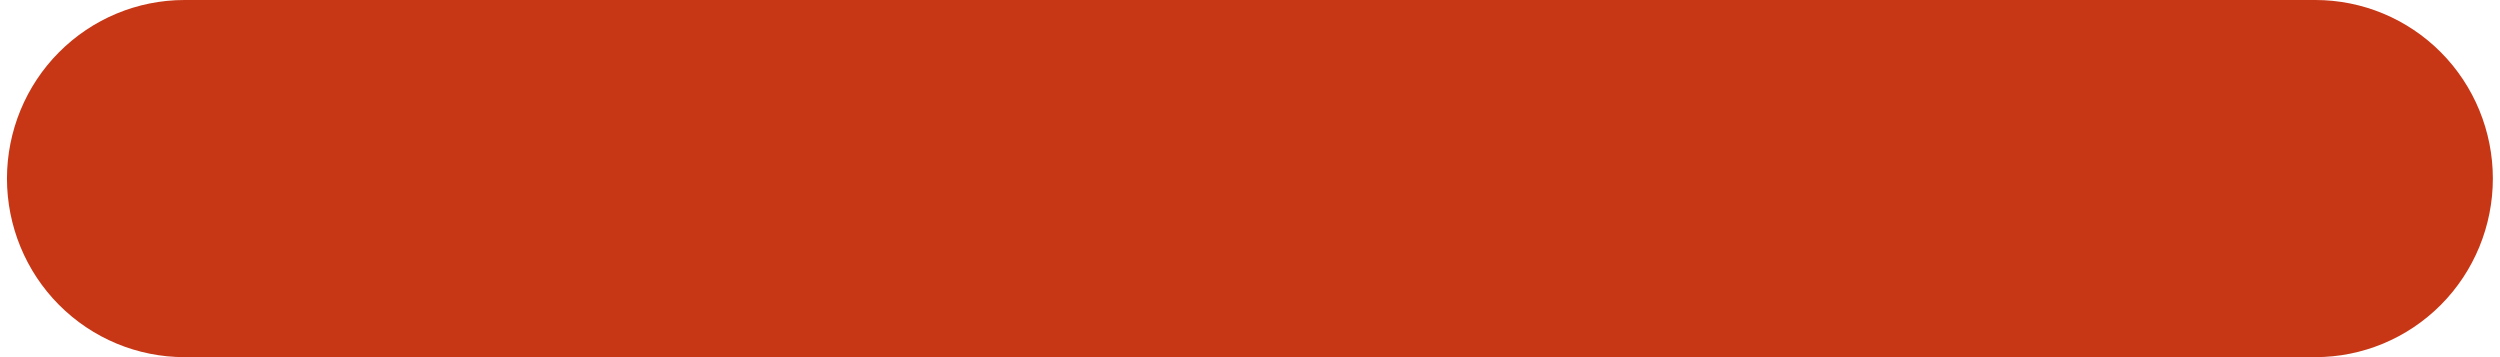 <svg width="14" height="2" viewBox="0 0 14 2" fill="none" xmlns="http://www.w3.org/2000/svg">
<path id="Vector" d="M12.966 2H1.033C0.77 2 0.517 1.895 0.33 1.707C0.144 1.52 0.039 1.265 0.039 1C0.039 0.735 0.144 0.48 0.33 0.293C0.517 0.105 0.77 0 1.033 0H12.966C13.229 0 13.482 0.105 13.669 0.293C13.855 0.48 13.96 0.735 13.96 1C13.96 1.265 13.855 1.52 13.669 1.707C13.482 1.895 13.229 2 12.966 2Z" fill="#C73715"/>
</svg>
